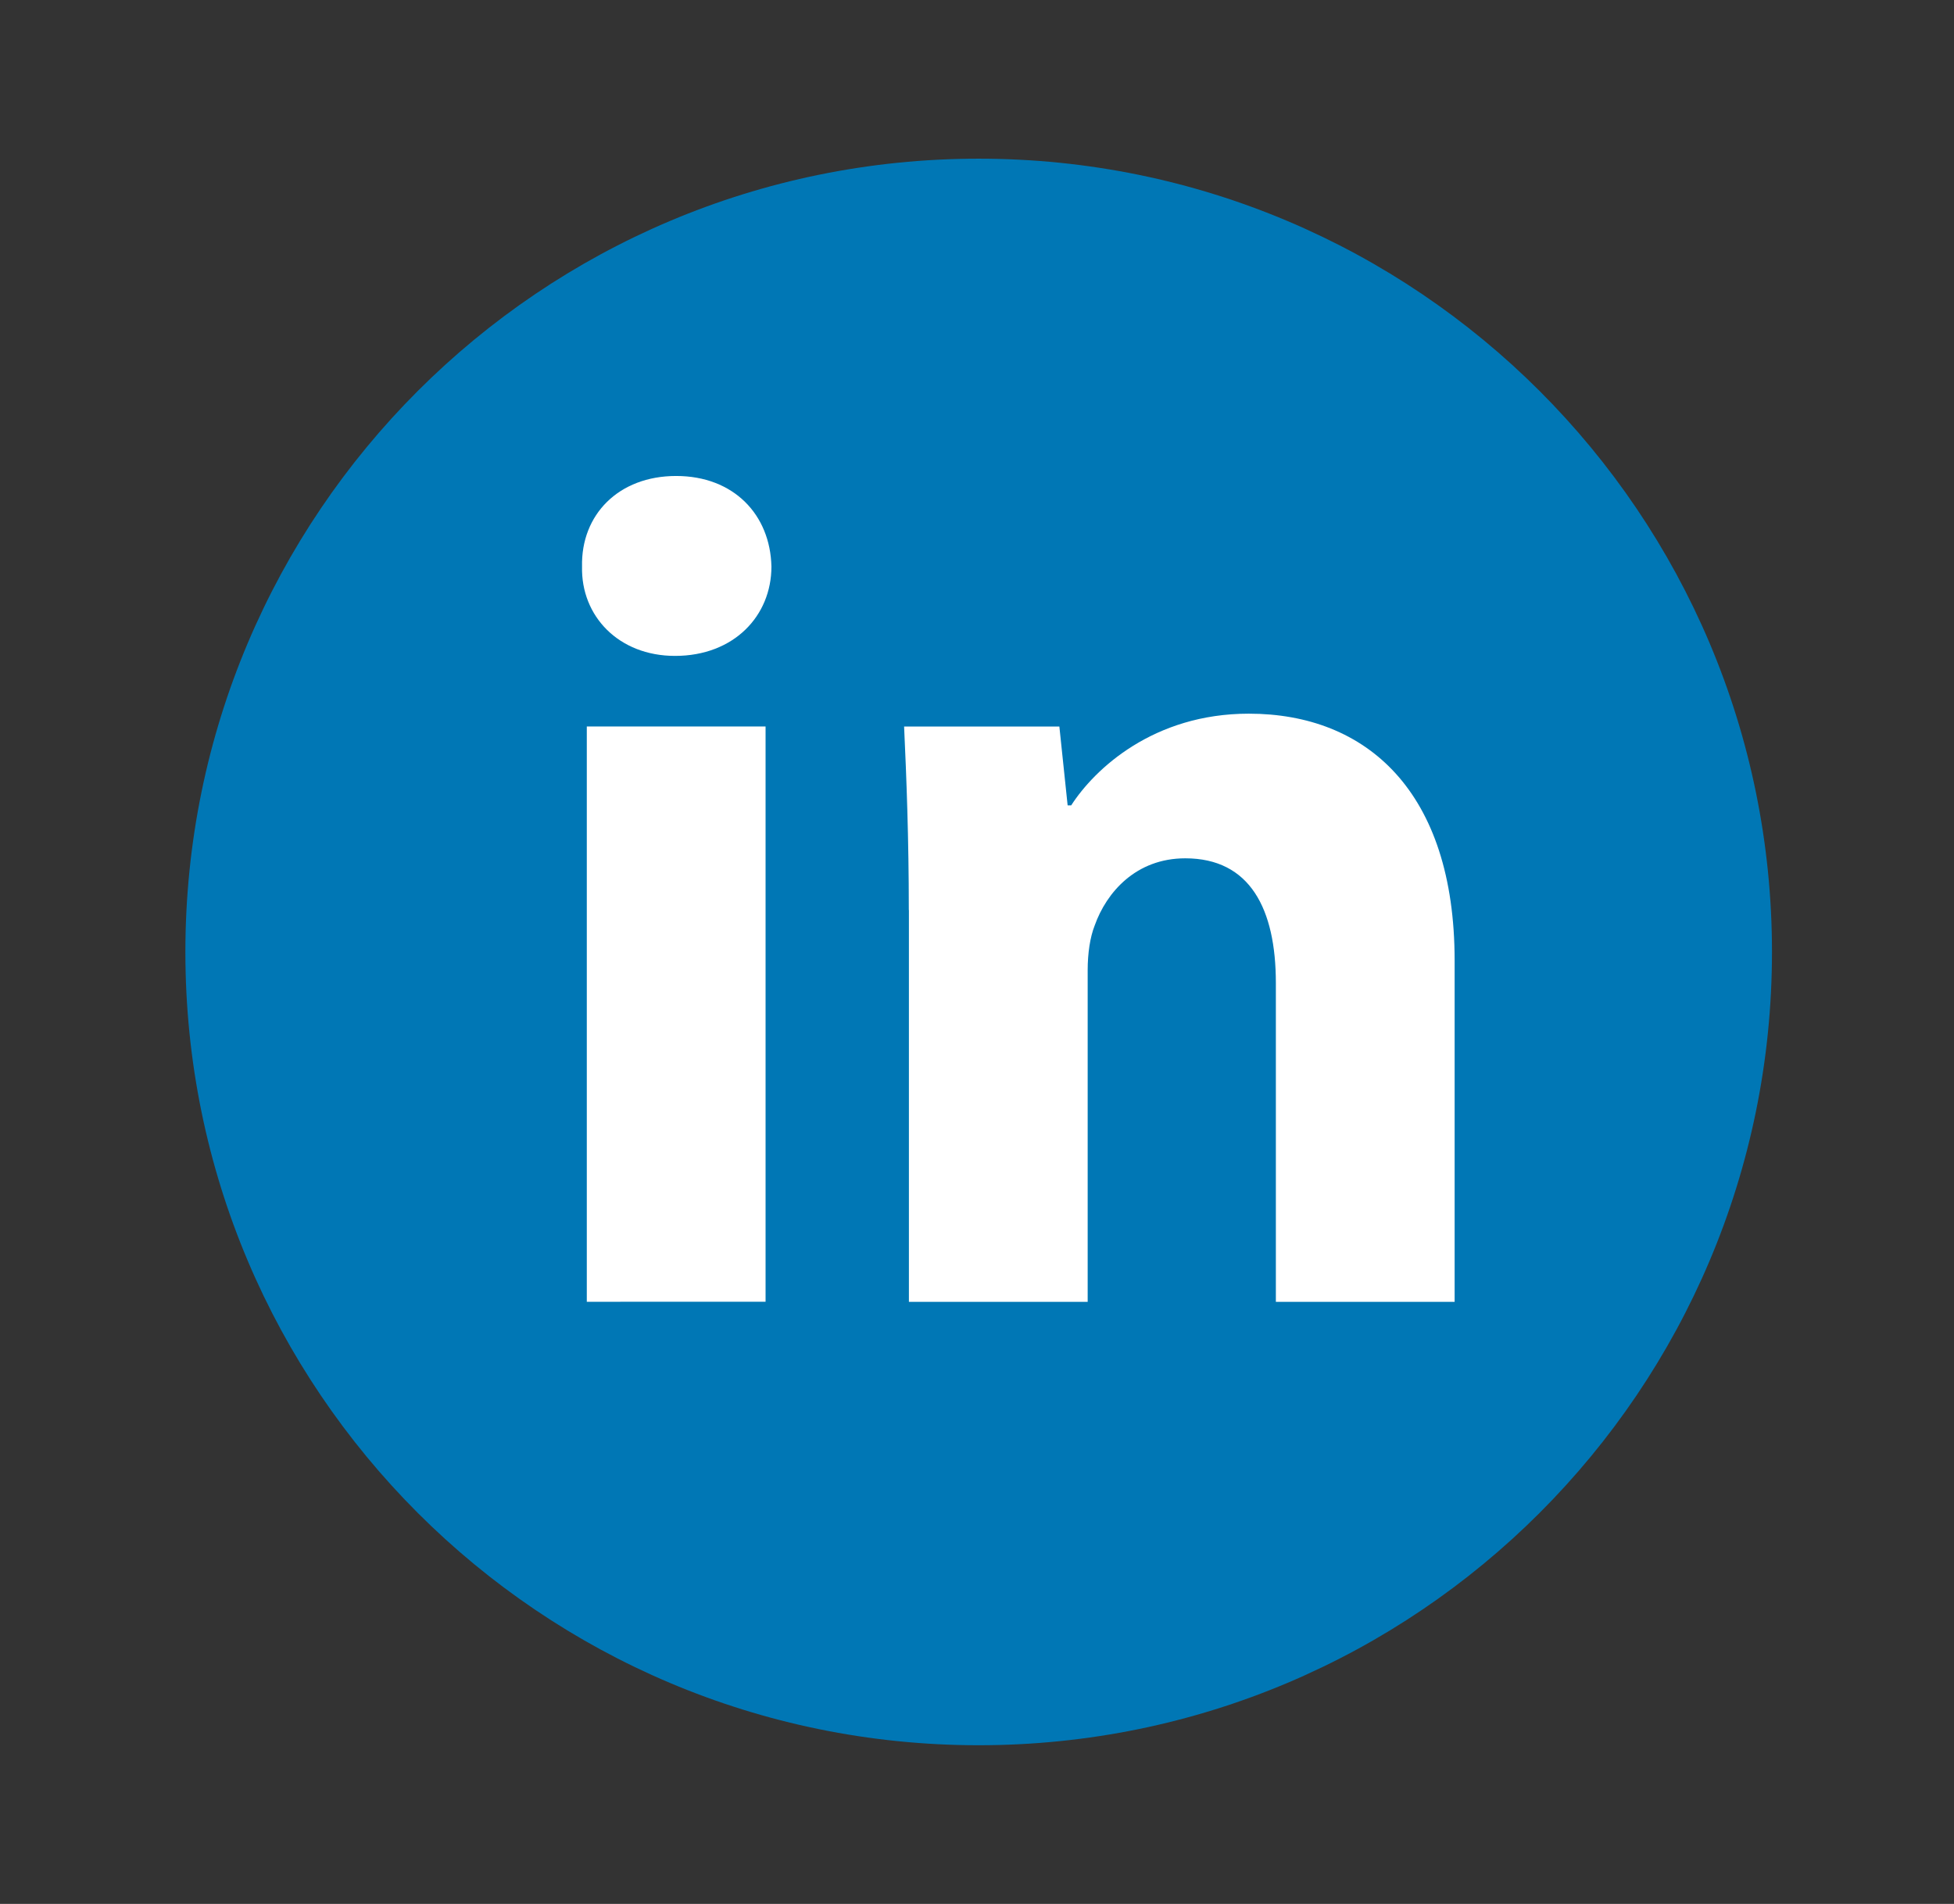 <svg width="39" height="38" viewBox="0 0 39 38" fill="none" xmlns="http://www.w3.org/2000/svg">
<rect x="0" y="0" width="39" height="38" fill="#333333" stroke="none"/>
<path d="M19.533 34.833C28.278 34.833 35.367 27.744 35.367 19C35.367 10.255 28.278 3.167 19.533 3.167C10.789 3.167 3.7 10.255 3.7 19C3.7 27.744 10.789 34.833 19.533 34.833Z" fill="#0077B5"/>
<path fill-rule="evenodd" clip-rule="evenodd" d="M15.397 11.308C15.397 12.294 14.646 13.091 13.473 13.091C12.345 13.091 11.594 12.294 11.617 11.308C11.594 10.274 12.345 9.5 13.495 9.5C14.646 9.5 15.374 10.274 15.397 11.308ZM11.712 25.982V14.5H15.28V25.981L11.712 25.982Z" fill="white"/>
<path fill-rule="evenodd" clip-rule="evenodd" d="M18.139 18.164C18.139 16.732 18.092 15.511 18.045 14.501H21.144L21.309 16.074H21.38C21.849 15.346 23.023 14.244 24.925 14.244C27.272 14.244 29.033 15.793 29.033 19.173V25.983H25.465V19.62C25.465 18.14 24.949 17.131 23.657 17.131C22.671 17.131 22.084 17.812 21.85 18.469C21.756 18.704 21.709 19.032 21.709 19.361V25.983H18.141V18.164H18.139Z" fill="white"/>
</svg>
